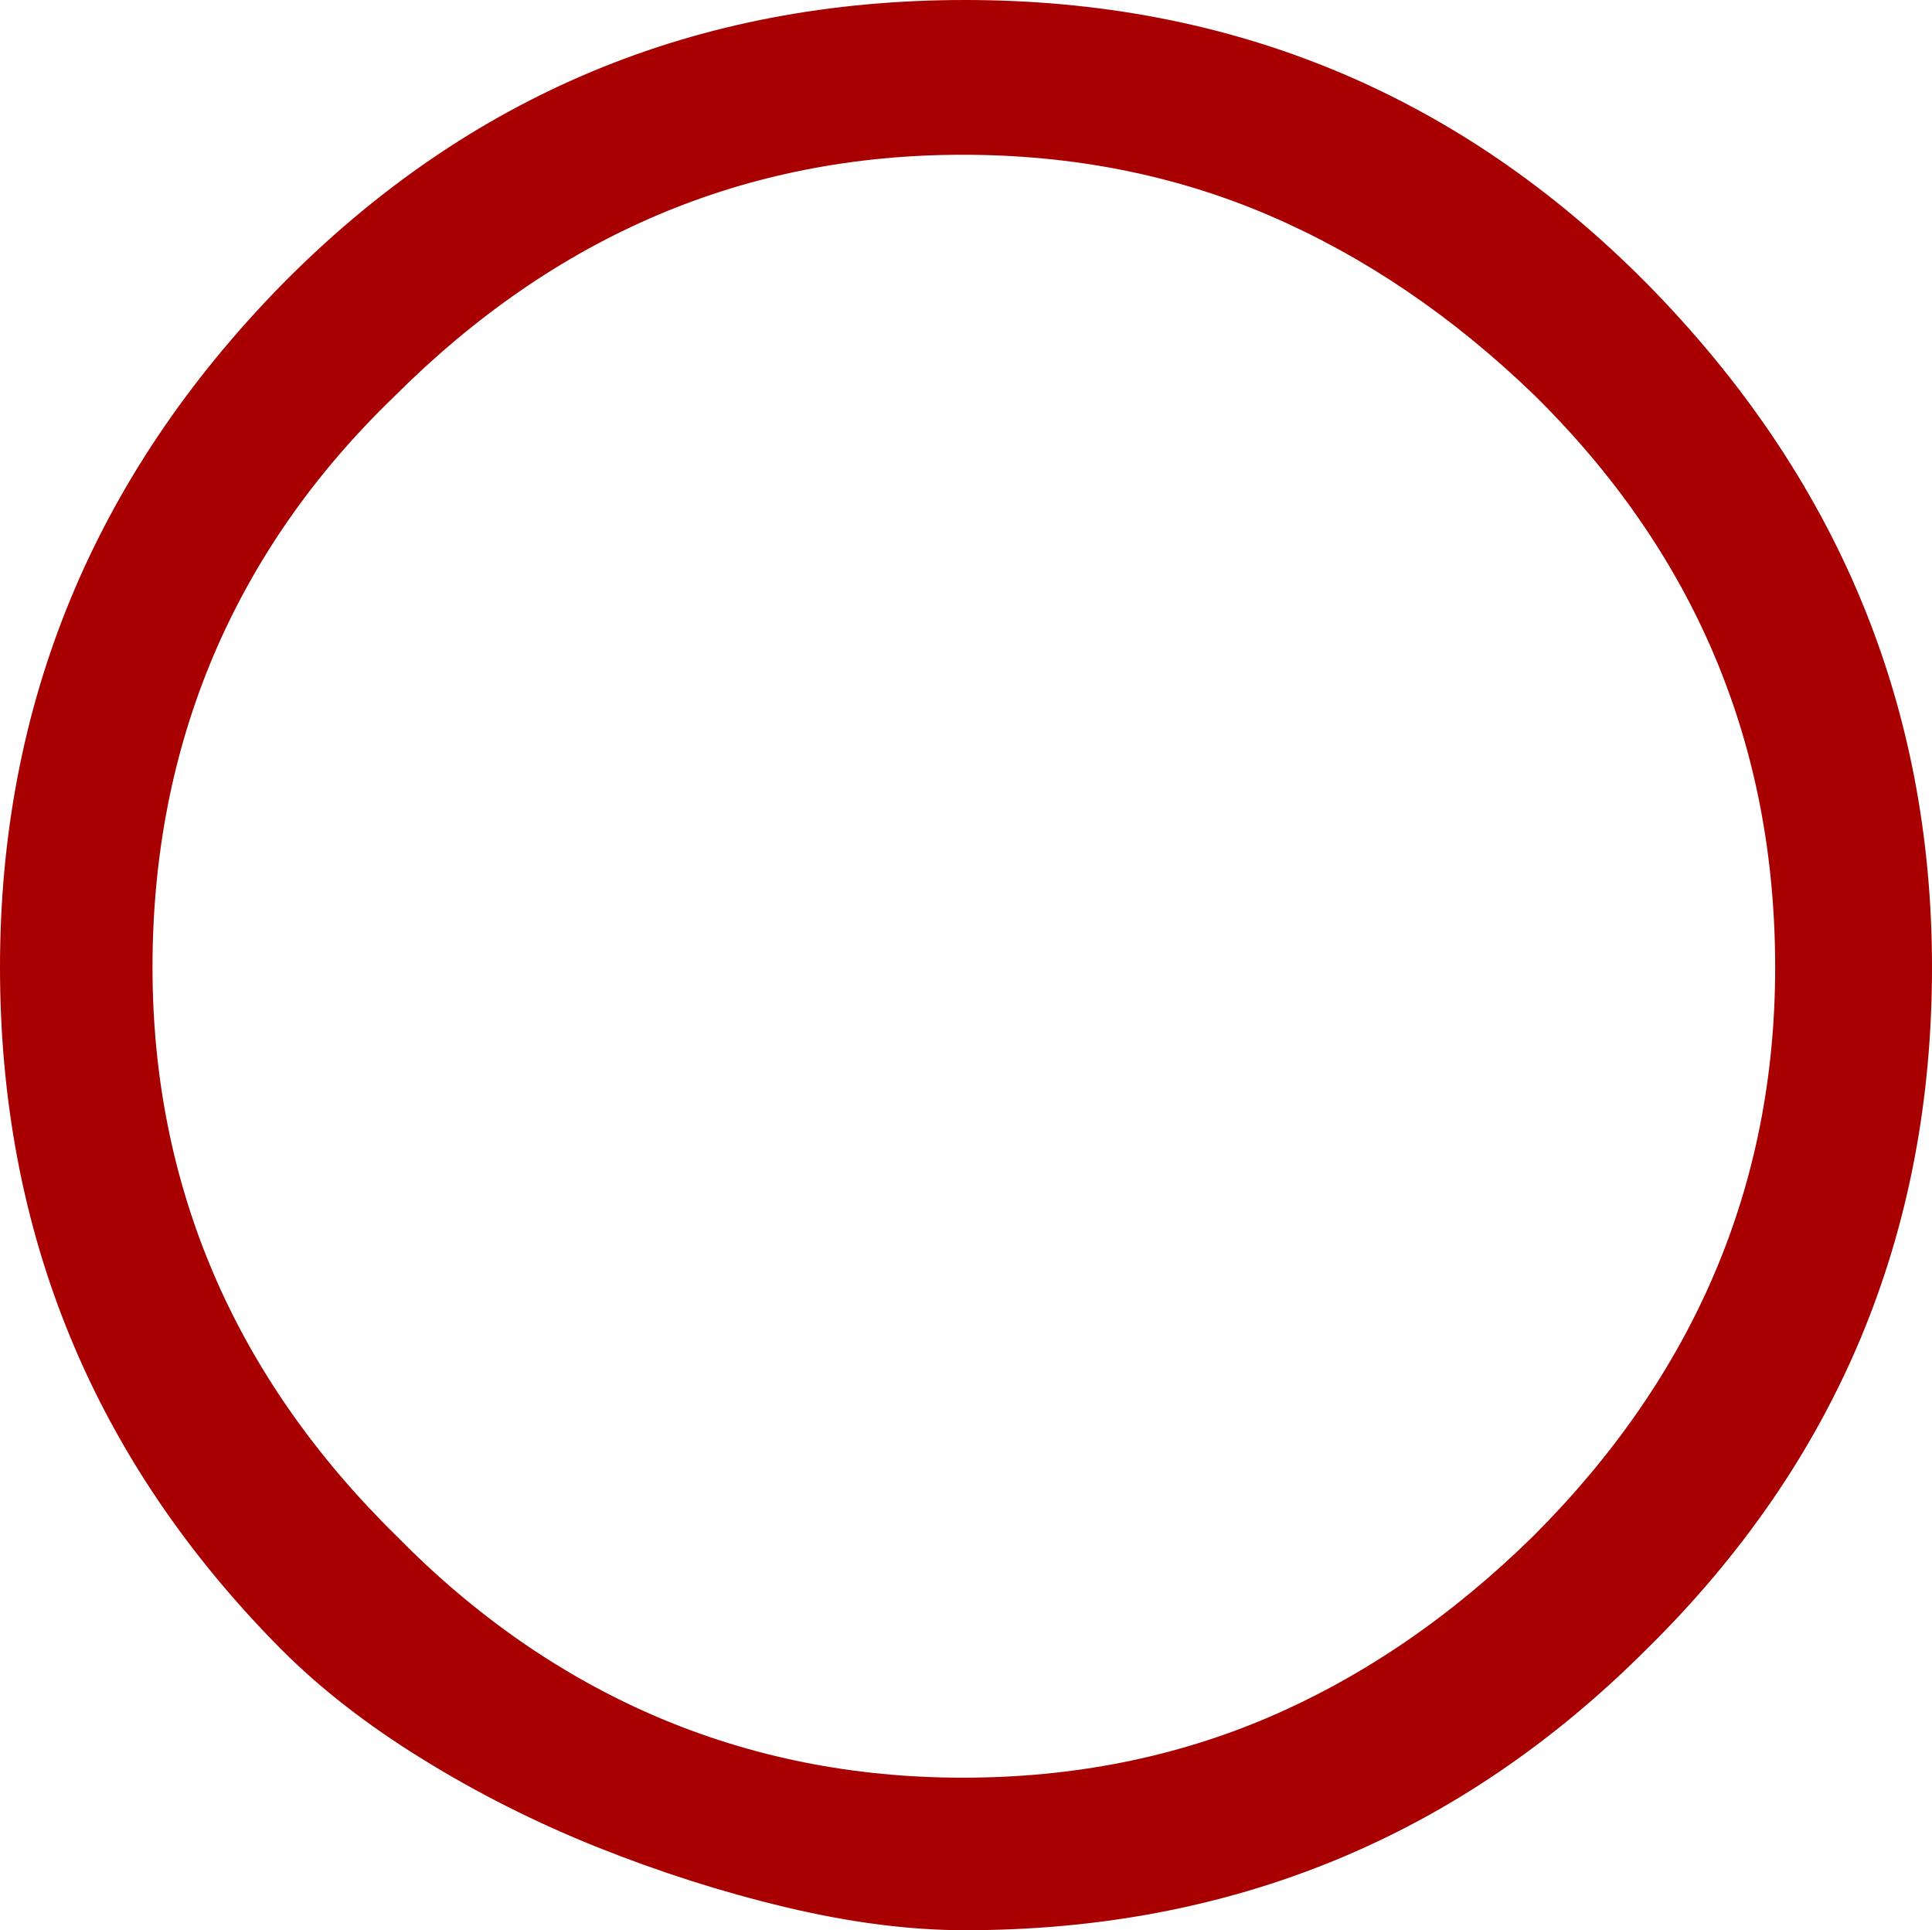 <?xml version="1.0" encoding="UTF-8" standalone="no"?>
<svg viewBox="0 -13.844 13.859 13.844"
 xmlns="http://www.w3.org/2000/svg" xmlns:xlink="http://www.w3.org/1999/xlink"  version="1.2" baseProfile="tiny">
<title>Qt SVG Document</title>
<desc>Generated with Qt</desc>
<defs>
</defs>
<g fill="none" stroke="black" stroke-width="1" fill-rule="evenodd" stroke-linecap="square" stroke-linejoin="bevel" >

<g fill="#a80000" fill-opacity="1" stroke="none" transform="matrix(1,0,0,1,0,0)"
font-family="ESRI IGL Font22" font-size="13" font-weight="400" font-style="normal" 
>
<path vector-effect="none" fill-rule="nonzero" d="M13.859,-6.906 C13.859,-4.99 13.177,-3.359 11.812,-2.016 C10.469,-0.672 8.839,0 6.922,0 C6.526,0 6.099,-0.055 5.641,-0.164 C5.182,-0.273 4.732,-0.417 4.289,-0.594 C3.846,-0.771 3.427,-0.982 3.031,-1.227 C2.635,-1.471 2.297,-1.734 2.016,-2.016 C0.672,-3.37 0,-5 0,-6.906 C0,-8.792 0.672,-10.422 2.016,-11.797 C3.359,-13.162 4.995,-13.844 6.922,-13.844 C8.839,-13.844 10.469,-13.167 11.812,-11.812 C13.177,-10.427 13.859,-8.792 13.859,-6.906 M12.734,-6.906 C12.734,-8.51 12.156,-9.88 11,-11.016 C10.417,-11.578 9.786,-12.005 9.109,-12.297 C8.432,-12.588 7.698,-12.734 6.906,-12.734 C5.344,-12.734 3.984,-12.156 2.828,-11 C2.255,-10.448 1.823,-9.828 1.531,-9.141 C1.24,-8.453 1.094,-7.708 1.094,-6.906 C1.094,-6.125 1.24,-5.393 1.531,-4.711 C1.823,-4.029 2.26,-3.401 2.844,-2.828 C3.406,-2.255 4.029,-1.823 4.711,-1.531 C5.393,-1.24 6.125,-1.094 6.906,-1.094 C7.698,-1.094 8.432,-1.24 9.109,-1.531 C9.786,-1.823 10.417,-2.255 11,-2.828 C12.156,-3.984 12.734,-5.344 12.734,-6.906 "/>
</g>
</g>
</svg>
